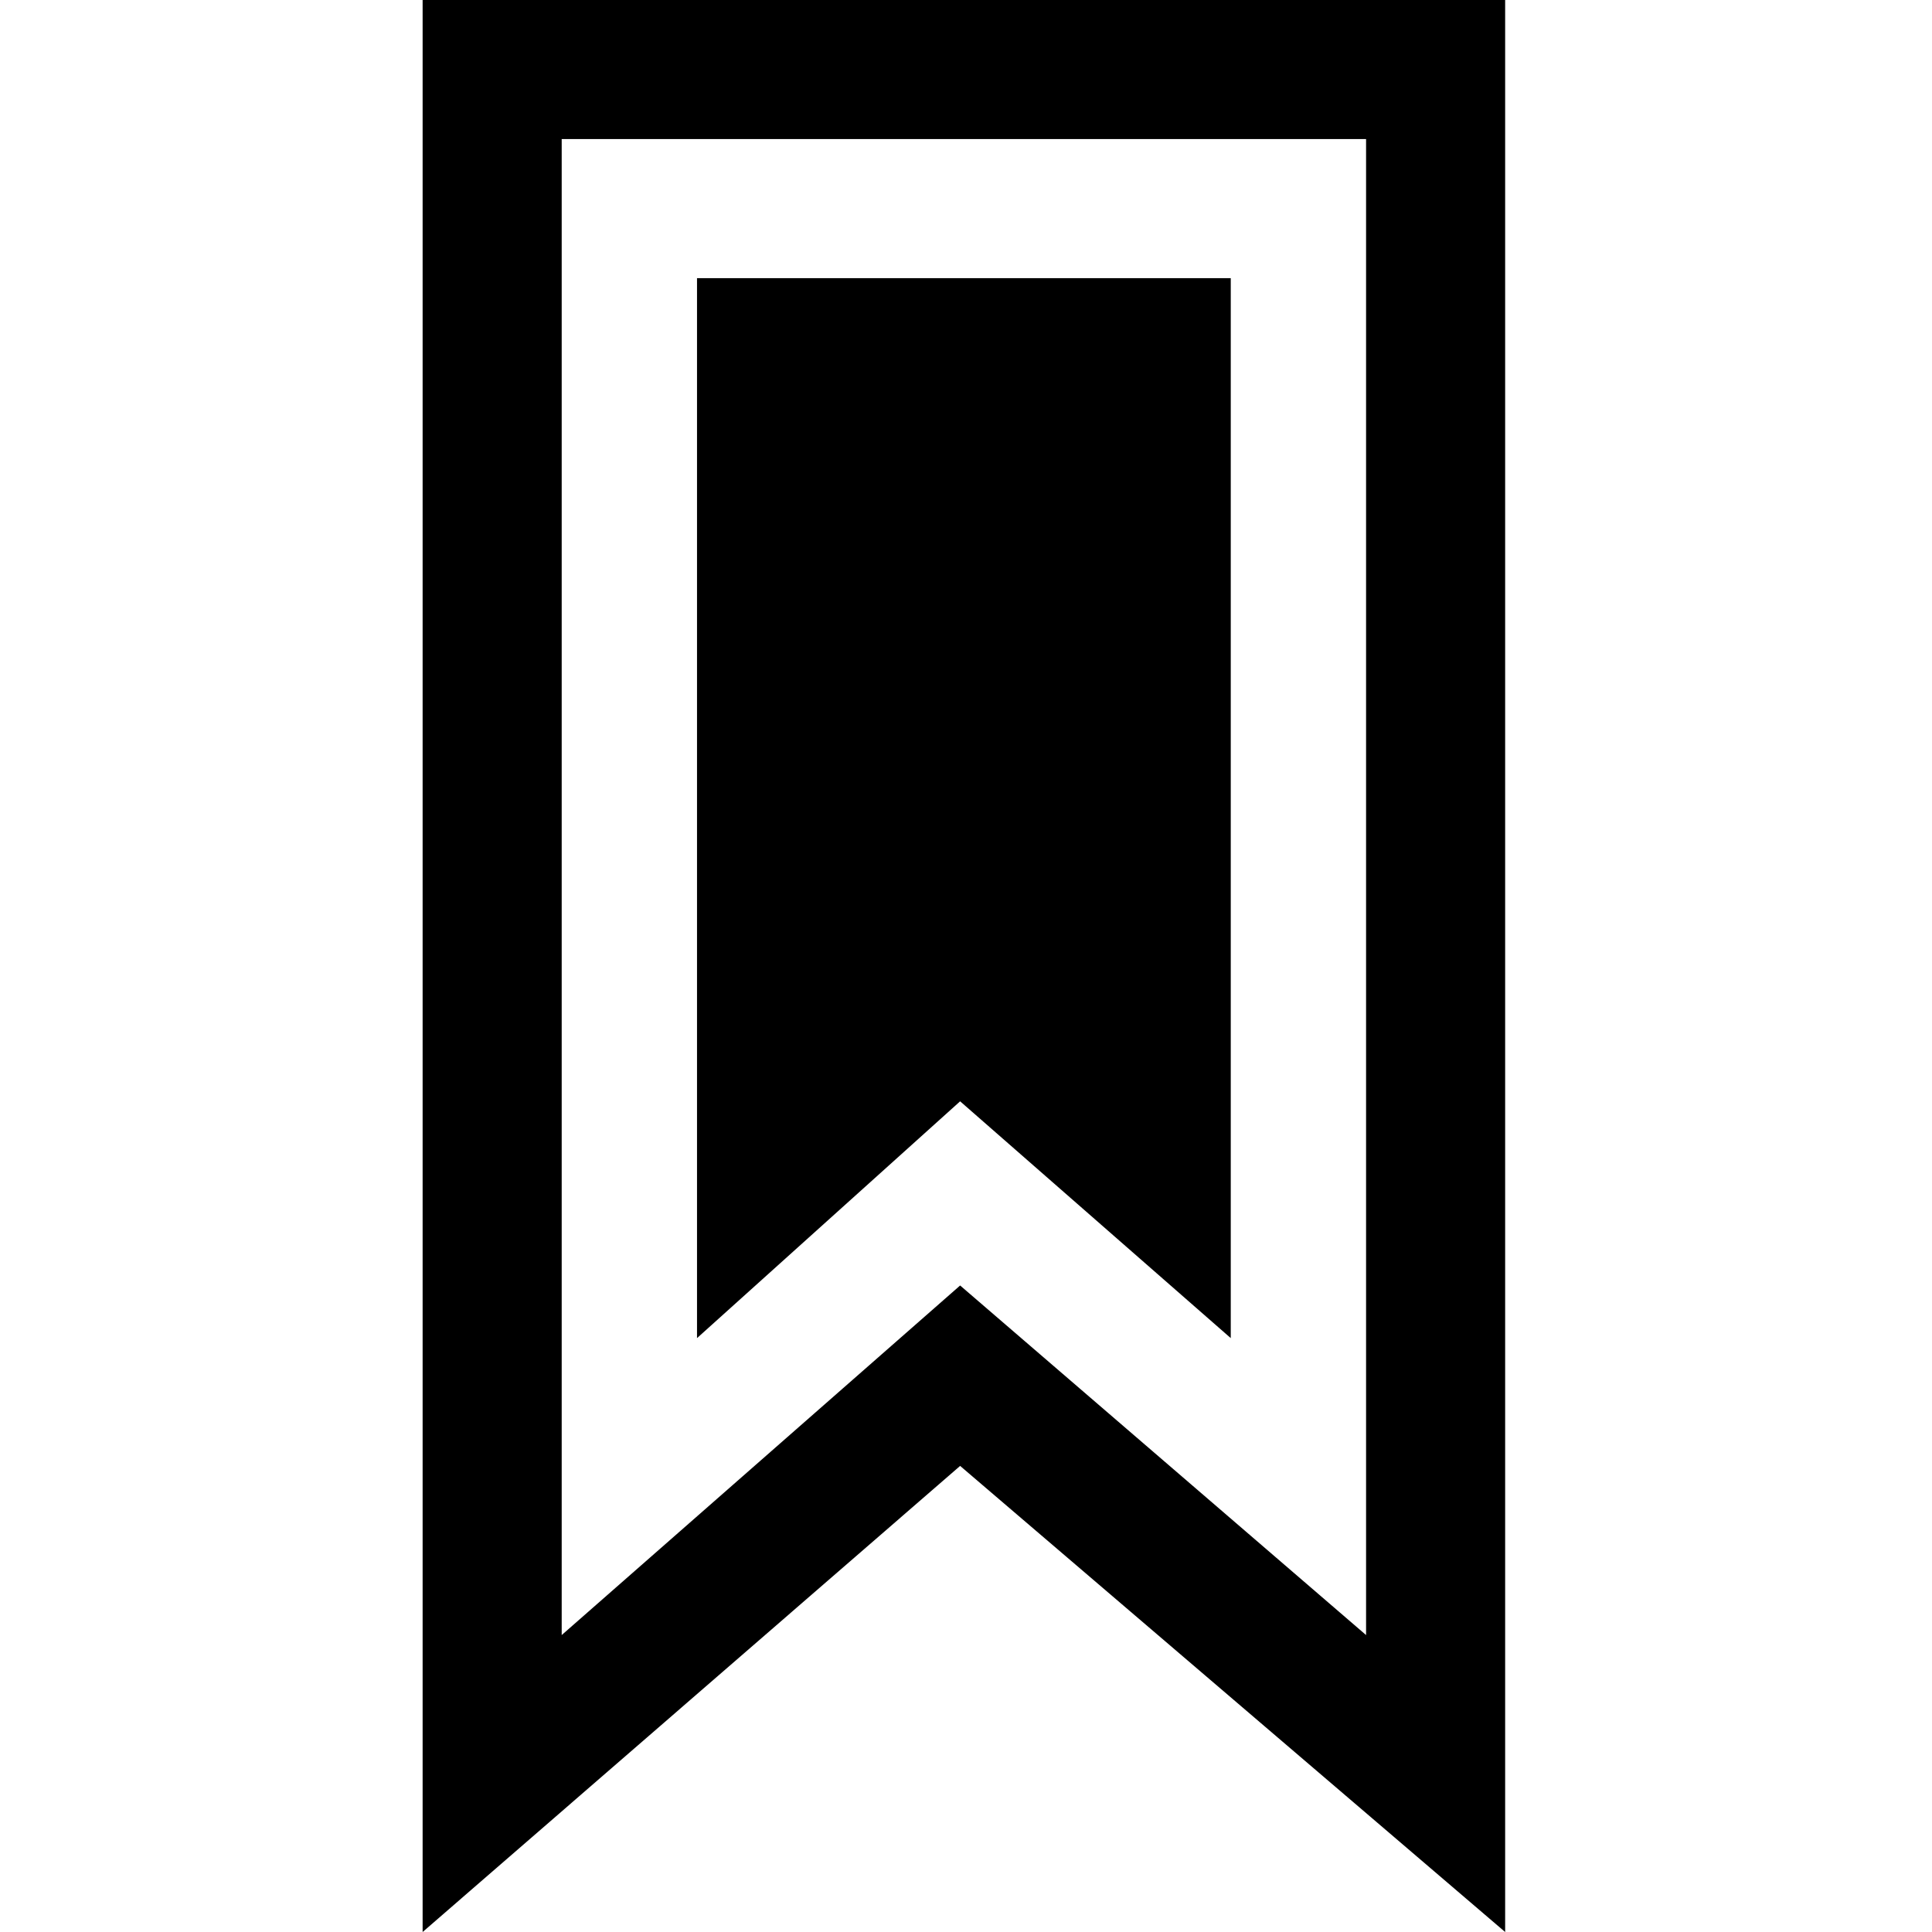<svg xmlns="http://www.w3.org/2000/svg" viewBox="0 0 512 512">
	<path d="M398.88 0v512L254.443 388.482 112 512V0h286.88zm-36.857 36.856H148.856v396.451l105.588-92.638 107.58 92.638V36.856zM254.443 291.86l-69.727 62.755V73.712h141.447v280.903z"/>
</svg>